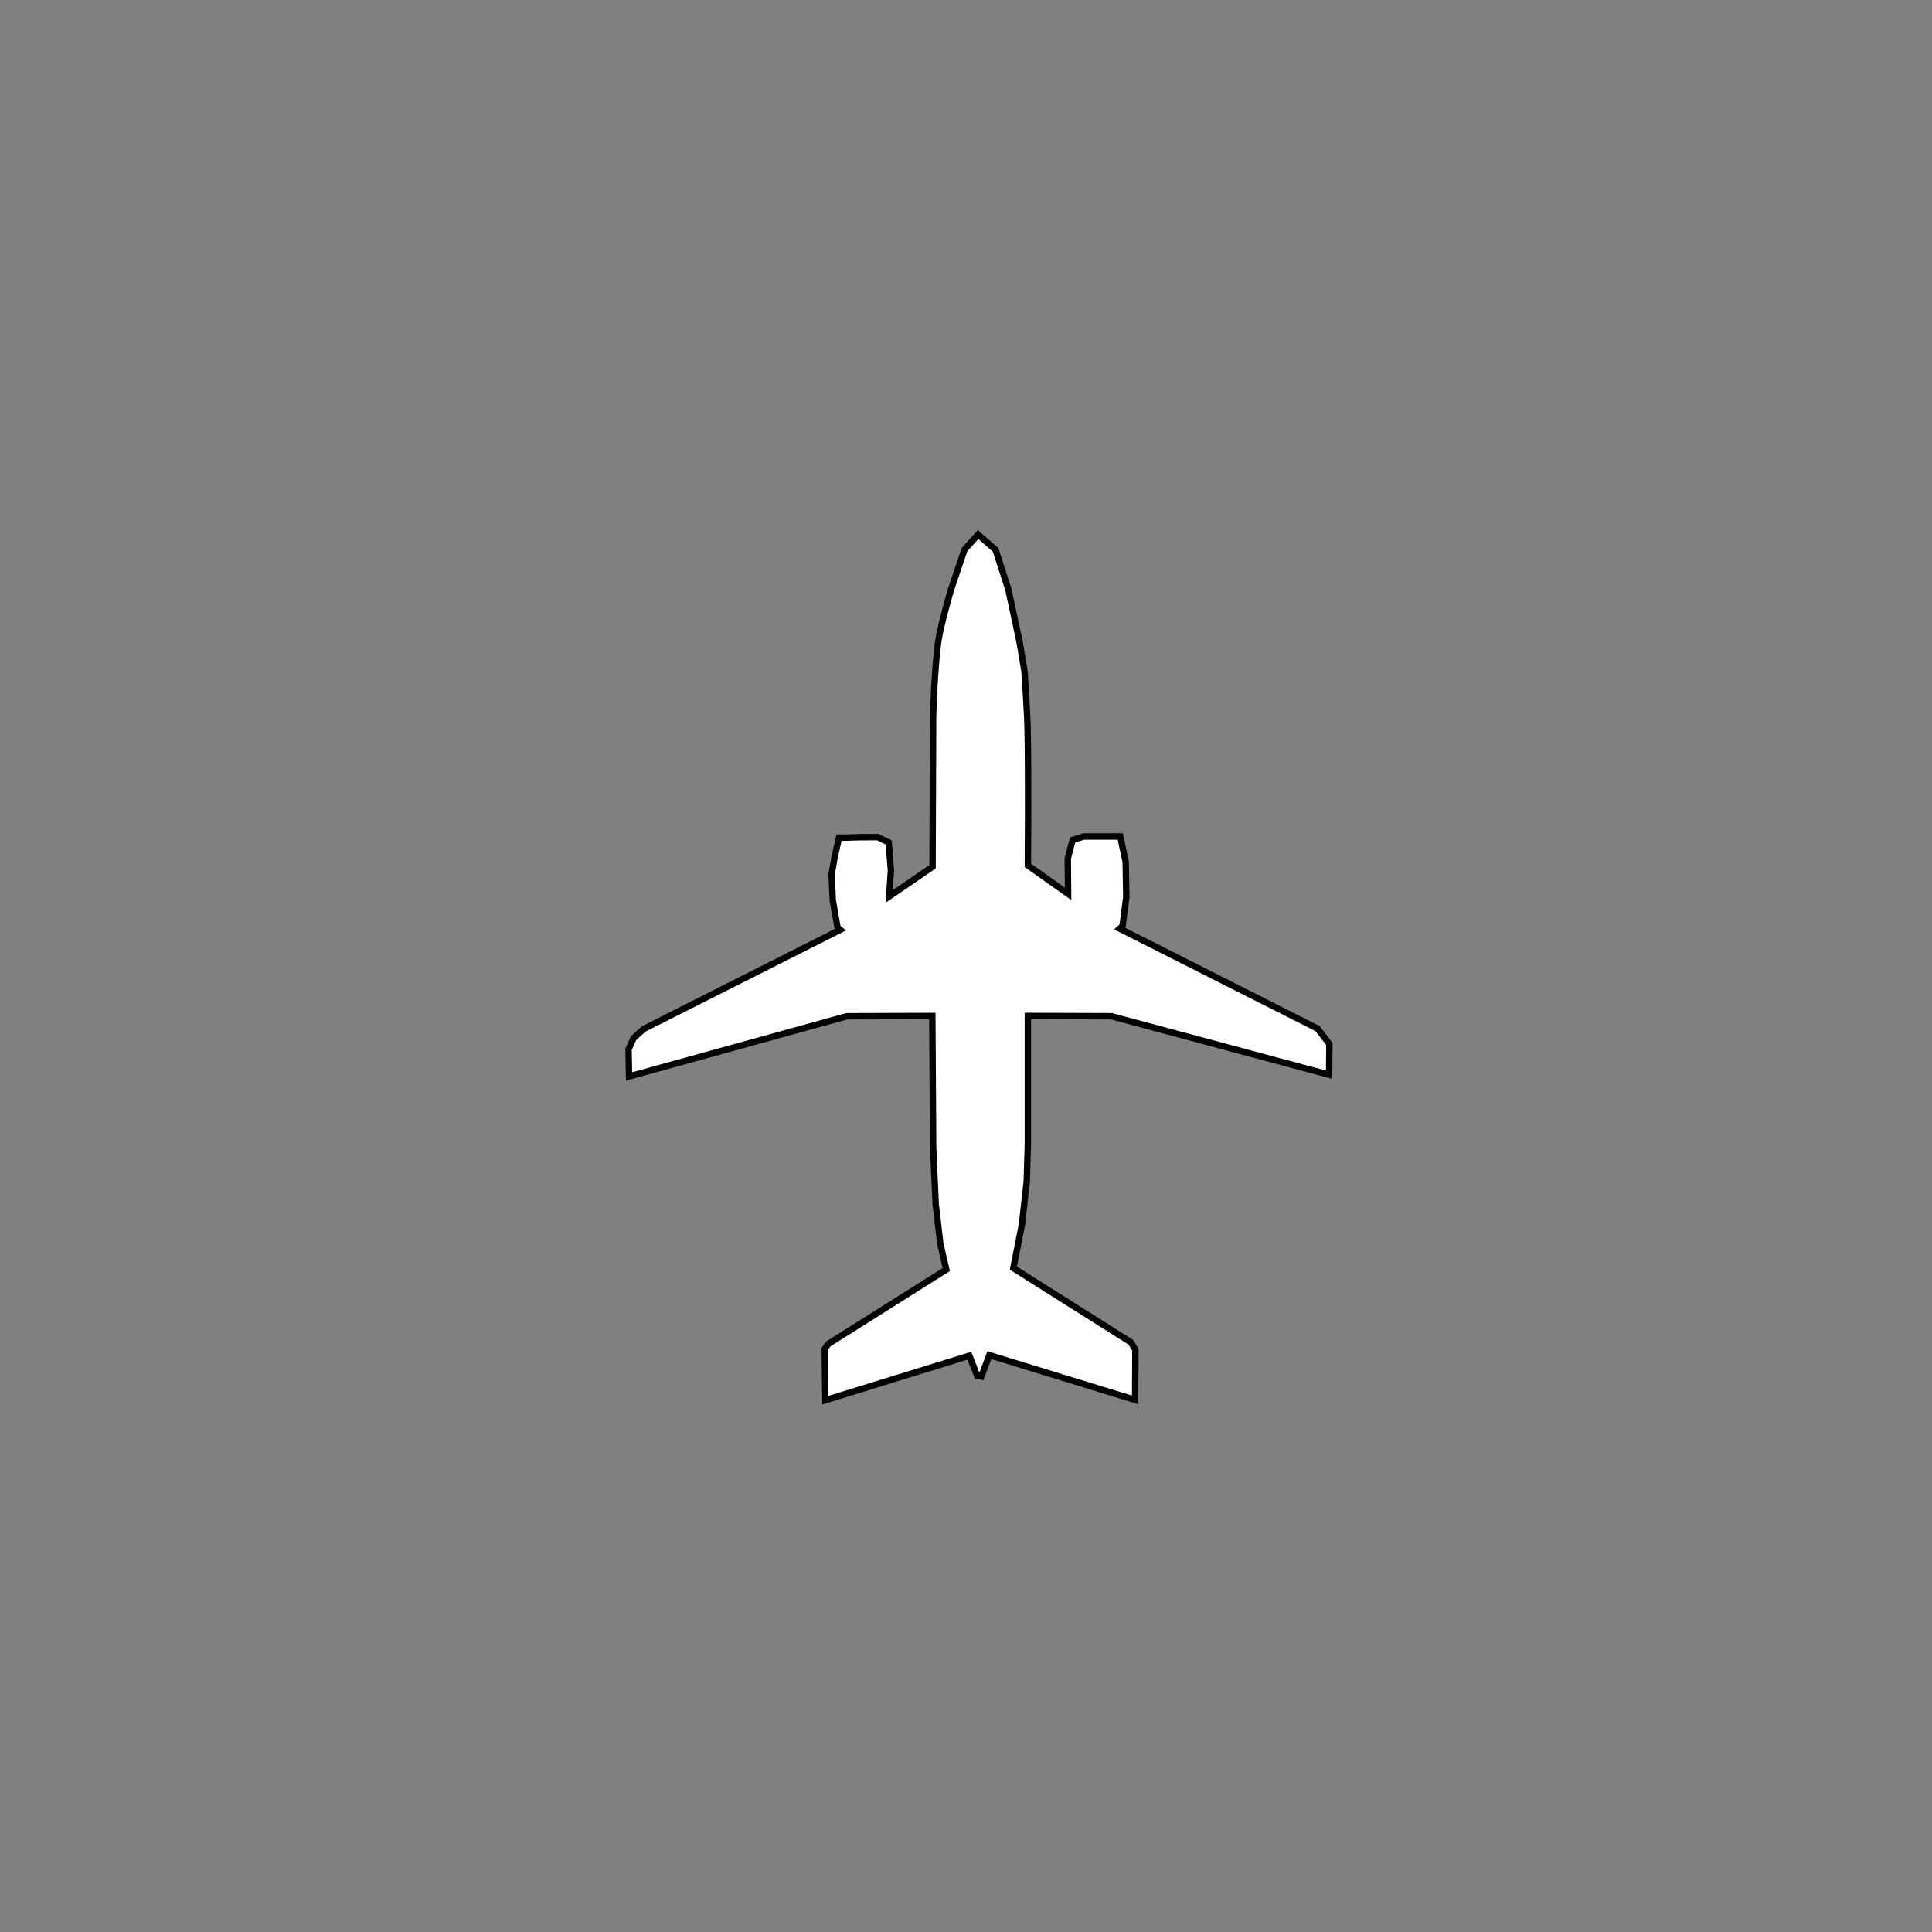 <?xml version="1.0" encoding="UTF-8" standalone="no"?>
<svg
   width="80mm"
   height="80mm"
   viewBox="-26 -22 80 80"
   version="1.1"
   id="svg1542"
   inkscape:version="1.2.1 (9c6d41e410, 2022-07-14)"
   sodipodi:docname="B734 mit Bitmap.svg"
   xmlns:inkscape="http://www.inkscape.org/namespaces/inkscape"
   xmlns:sodipodi="http://sodipodi.sourceforge.net/DTD/sodipodi-0.dtd"
   xmlns="http://www.w3.org/2000/svg"
   xmlns:svg="http://www.w3.org/2000/svg"
   xmlns:rdf="http://www.w3.org/1999/02/22-rdf-syntax-ns#"
   xmlns:cc="http://creativecommons.org/ns#"
   xmlns:dc="http://purl.org/dc/elements/1.1/">
  <rect x="-26" y="-22" width="80" height="80" fill="#808080" stroke="none"/>
  <title
     id="title1359">Boeing 737-400</title>
  <defs
     id="defs1536" />
  <sodipodi:namedview
     id="base"
     pagecolor="#ffffff"
     bordercolor="#666666"
     borderopacity="1.0"
     inkscape:pageopacity="0.0"
     inkscape:pageshadow="2"
     inkscape:zoom="3.45"
     inkscape:cx="133.76812"
     inkscape:cy="150.28986"
     inkscape:document-units="mm"
     inkscape:current-layer="layer2"
     inkscape:document-rotation="0"
     showgrid="false"
     inkscape:window-width="1920"
     inkscape:window-height="1121"
     inkscape:window-x="2391"
     inkscape:window-y="140"
     inkscape:window-maximized="1"
     inkscape:showpageshadow="2"
     inkscape:pagecheckerboard="0"
     inkscape:deskcolor="#d1d1d1" />
  <g
     inkscape:groupmode="layer"
     id="layer2"
     inkscape:label="Pfade">
    <path
       style="fill:white;stroke:#000000;stroke-width:0.265px;stroke-linecap:butt;stroke-linejoin:miter;stroke-opacity:1"
       d="M 14.499,0.134 13.938,0.758 13.383,2.398 c 0,0 -0.407,1.381 -0.52,2.091 -0.165,1.037 -0.224,3.142 -0.224,3.142 l -0.024,6.26 -1.795,1.228 0.071,-1.087 -0.094,-1.146 -0.444,-0.222 c -1.236,-0.004 -0.985,0.026 -1.611,0.022 l -0.177,0.791 -0.13,0.721 0.047,1.075 0.201,1.146 0.106,0.083 -8.126,4.099 -0.425,0.378 -0.213,0.472 0.024,1.122 9.012,-2.492 3.544,-0.012 0.035,5.457 0.106,2.339 0.189,1.63 0.248,1.075 -4.89,3.083 -0.142,0.201 0.024,2.126 5.965,-1.843 0.319,0.827 0.177,0.035 0.331,-0.886 6.036,1.854 0.012,-2.079 -0.189,-0.307 -4.866,-3.071 0.354,-1.795 0.201,-1.784 0.047,-1.583 v -5.28 l 3.461,0.012 9.012,2.421 0.012,-1.276 -0.496,-0.638 -8.186,-4.134 0.118,-0.106 0.154,-1.193 -0.024,-1.453 -0.224,-1.063 h -1.512 l -0.461,0.142 -0.201,0.768 0.012,1.465 -1.665,-1.181 c 0,0 0.029,-3.788 -0.012,-5.681 -0.014,-0.678 -0.13,-2.374 -0.13,-2.374 L 16.218,4.583 15.757,2.421 15.225,0.768 Z"
       id="path1999"
       sodipodi:nodetypes="cccscccccccccccccccccccccccccccccccccccccccccccccccccccsccccc" />
  </g>
</svg>
